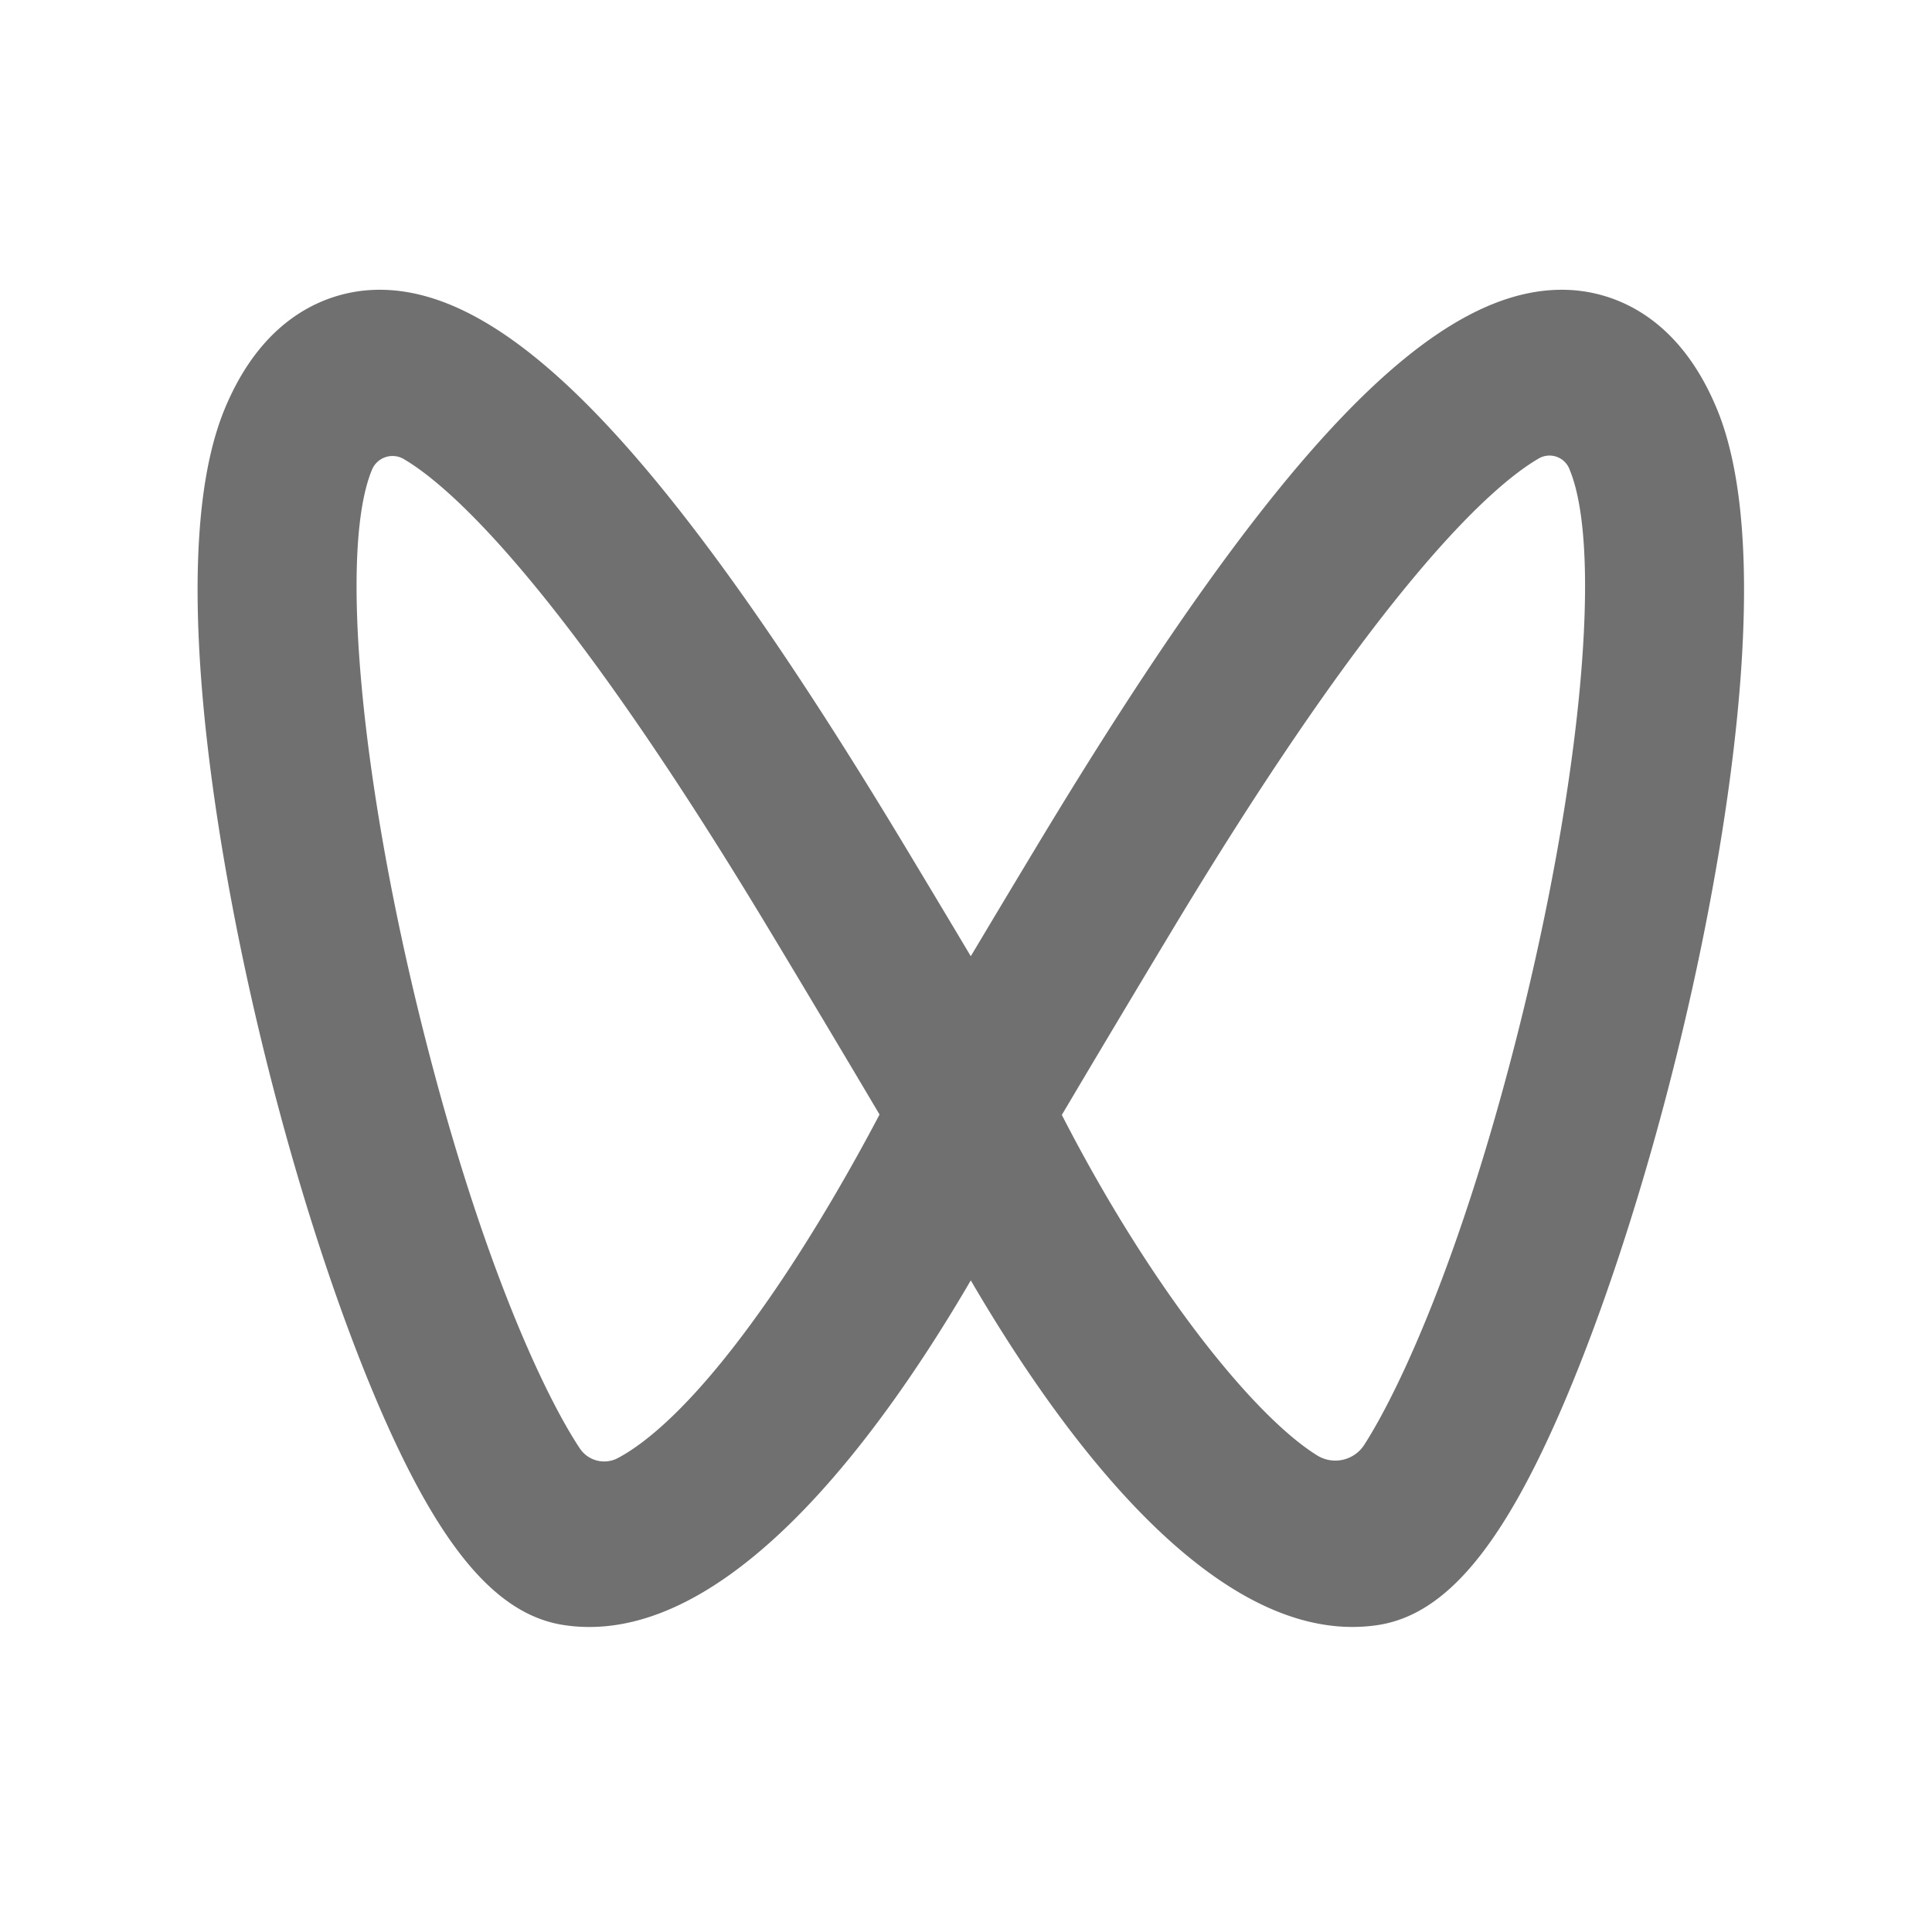<?xml version="1.0" standalone="no"?><!DOCTYPE svg PUBLIC "-//W3C//DTD SVG 1.1//EN" "http://www.w3.org/Graphics/SVG/1.1/DTD/svg11.dtd"><svg t="1754026896017" class="icon" viewBox="0 0 1024 1024" version="1.1" xmlns="http://www.w3.org/2000/svg" p-id="31549" xmlns:xlink="http://www.w3.org/1999/xlink" width="200" height="200"><path d="M466.176 590.72c-11.733 22.315-32.085 59.029-56.661 94.827-39.253 57.067-66.411 78.933-82.027 87.253a15.509 15.509 0 0 1-20.245-5.227c-17.707-26.667-51.627-96.96-82.944-221.483-33.408-132.821-44.587-254.976-27.157-297.088a11.776 11.776 0 0 1 16.853-5.696c23.616 13.867 82.261 64.469 193.152 248.576a15588.907 15588.907 0 0 1 59.029 98.837m338.624-44.629c-30.72 122.048-63.915 192-81.771 219.776a18.24 18.24 0 0 1-25.024 5.461c-33.195-20.651-87.765-87.957-135.211-180.395a15871.573 15871.573 0 0 1 59.157-99.051c111.253-184.683 169.941-235.008 193.344-248.725a11.371 11.371 0 0 1 16.619 5.675l0.064 0.192c17.408 42.112 6.229 164.267-27.179 297.067m105.195-329.344c-21.227-51.371-56.747-61.461-76.053-62.933-72-5.333-156.8 82.816-284.331 294.507-11.733 19.477-23.424 38.976-35.072 58.496a15142.4 15142.4 0 0 0-35.051-58.496C351.957 236.565 266.773 148.48 195.136 153.813c-19.285 1.451-54.784 11.563-76.032 62.912-29.291 70.827-7.275 209.408 8.448 285.717 23.765 115.2 62.016 229.952 97.493 292.352 23.573 41.472 47.147 62.635 74.176 66.581 4.331 0.64 8.725 0.96 13.12 0.96 79.829 0 155.861-104.256 202.197-183.701 46.357 79.445 122.368 183.68 202.24 183.68 4.352 0 8.768-0.299 13.12-0.939 27.008-3.947 50.581-25.109 74.155-66.581 35.456-62.379 73.728-177.131 97.493-292.352 15.723-76.309 37.76-214.869 8.448-285.717" fill="#707070" p-id="31550"></path></svg>